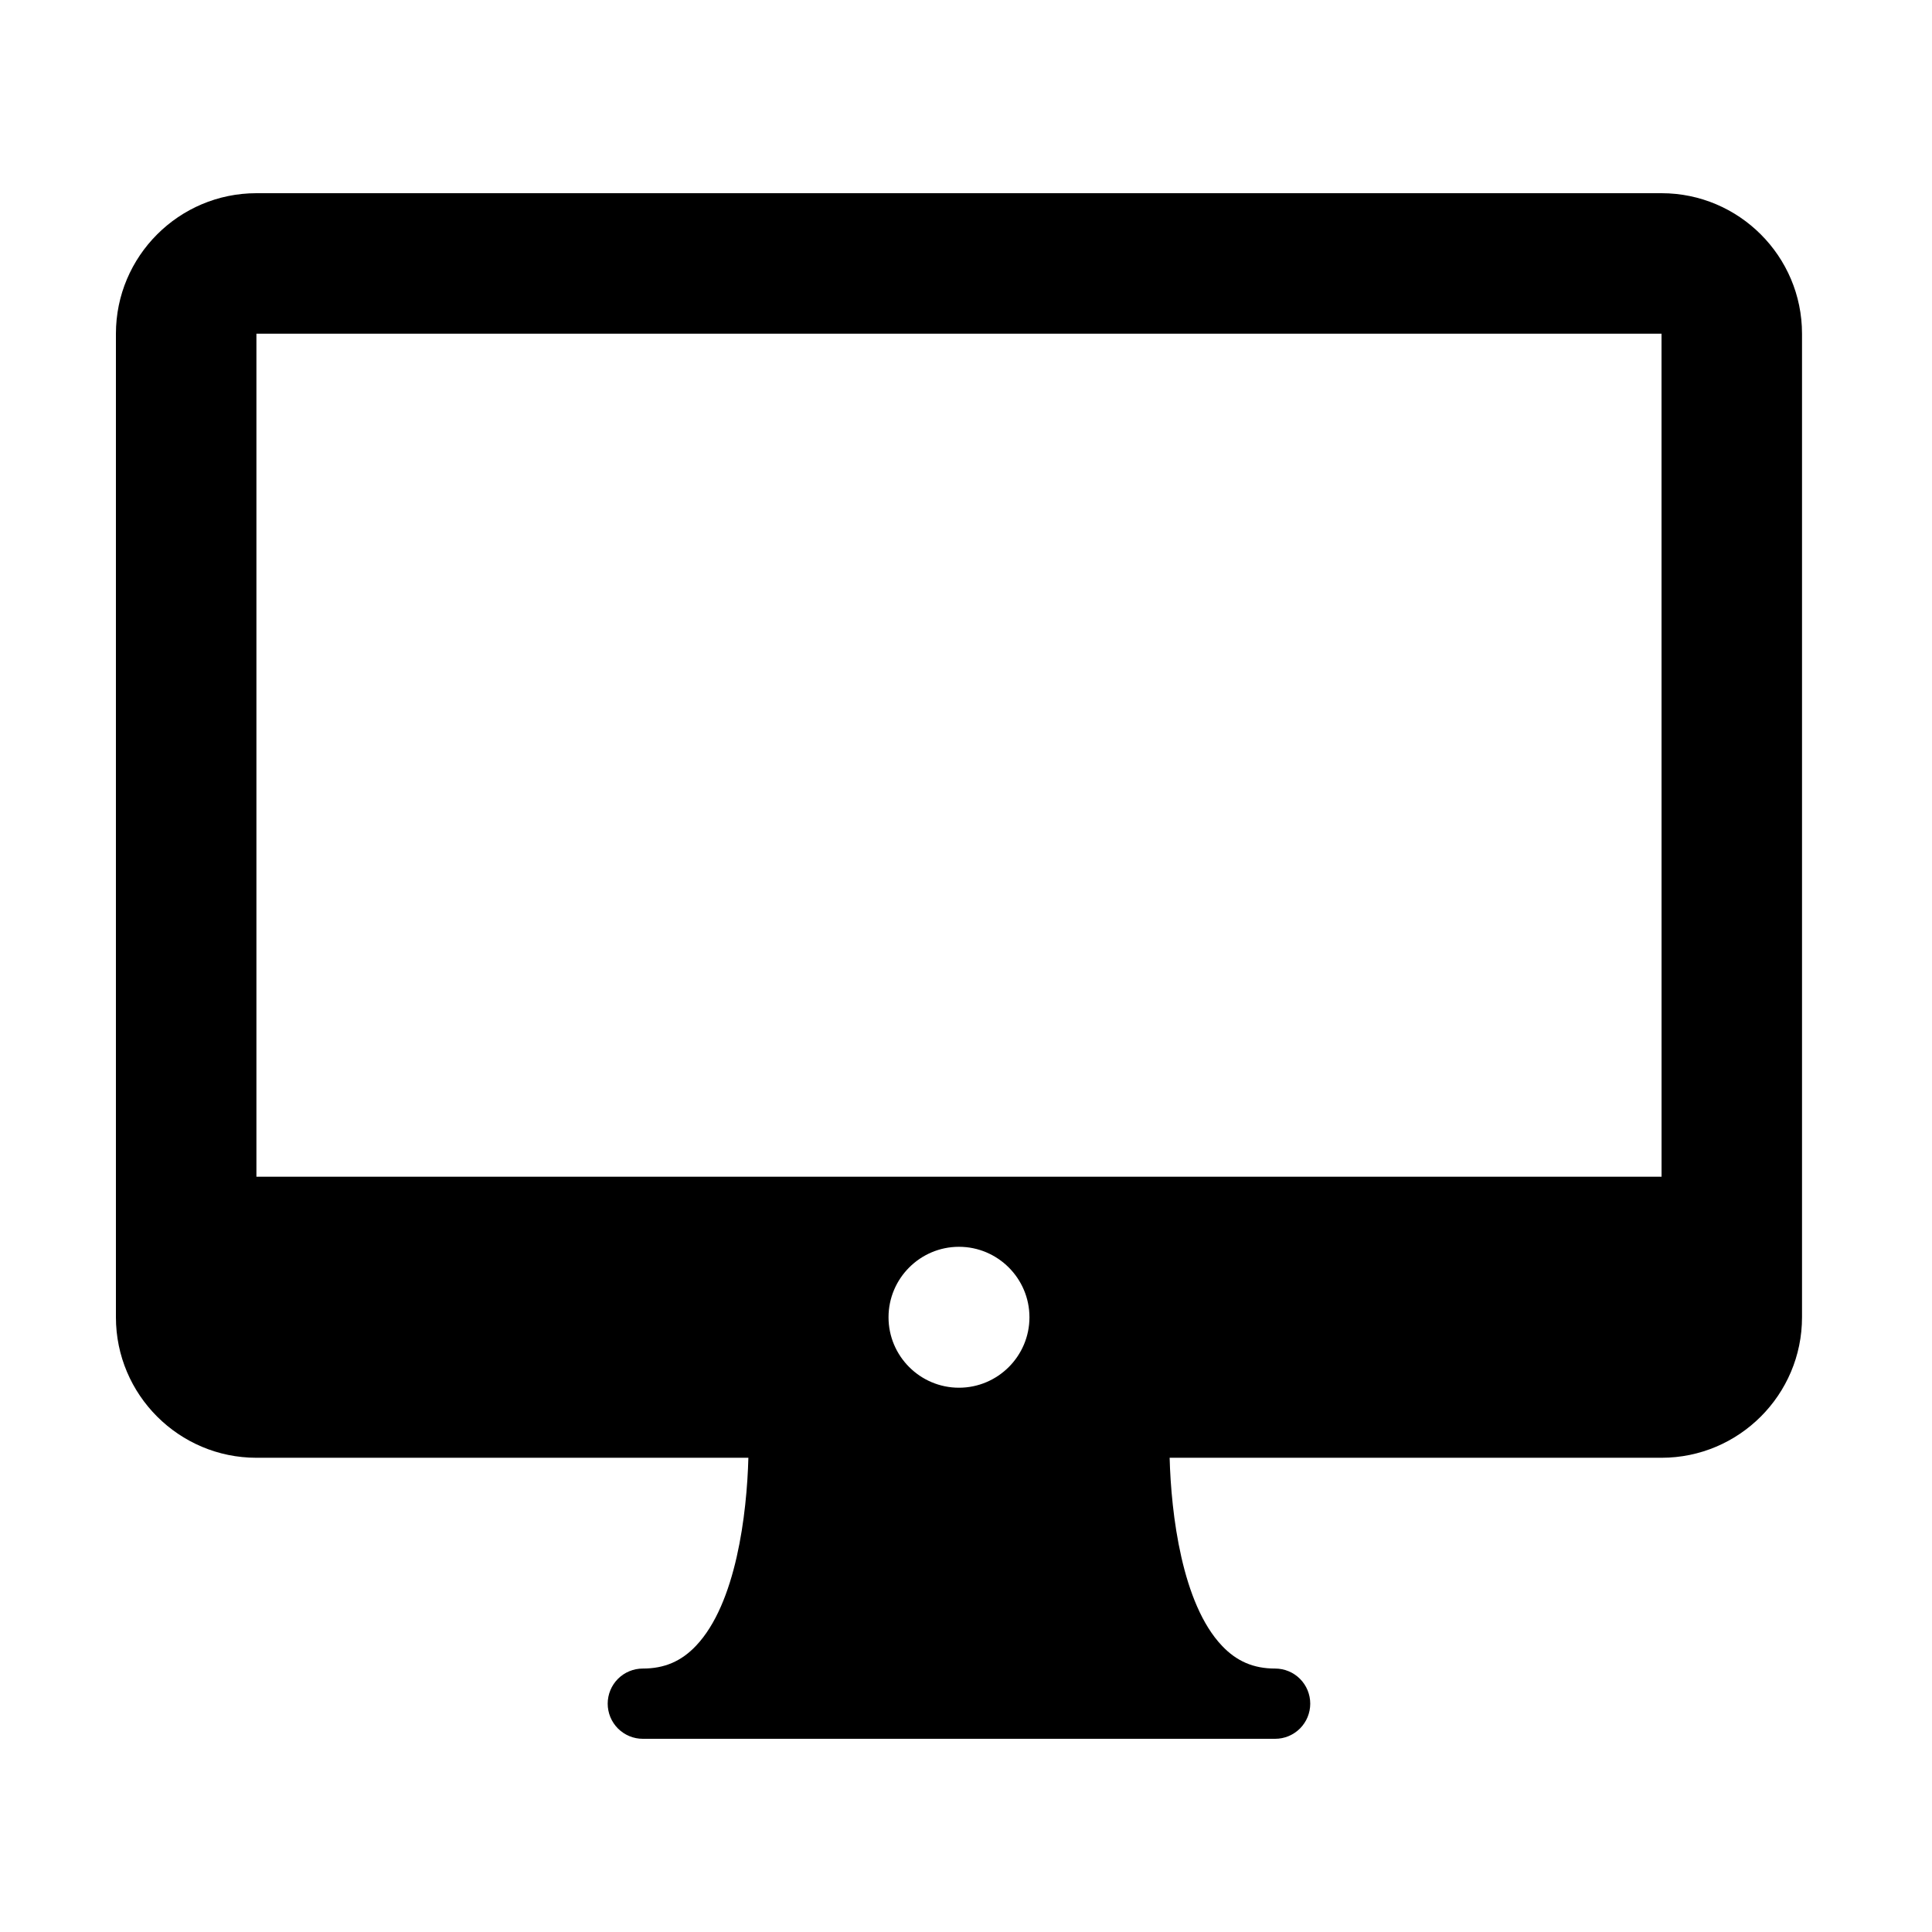<svg width="50" height="50" viewBox="0 0 50 50" fill="none" xmlns="http://www.w3.org/2000/svg">
<path d="M43 5H6.636C4.632 5 3 6.631 3 8.636V34.091C3 36.096 4.632 37.727 6.636 37.727H19.368C19.329 39.178 19.052 41.498 18.012 42.593C17.631 42.995 17.194 43.182 16.636 43.182C16.517 43.182 16.399 43.205 16.288 43.251C16.178 43.296 16.078 43.363 15.993 43.448C15.909 43.532 15.842 43.632 15.796 43.743C15.751 43.853 15.727 43.971 15.727 44.091C15.727 44.21 15.751 44.328 15.796 44.439C15.842 44.549 15.909 44.649 15.993 44.734C16.078 44.818 16.178 44.885 16.288 44.931C16.399 44.977 16.517 45 16.636 45H33C33.119 45 33.237 44.977 33.348 44.931C33.458 44.885 33.558 44.818 33.643 44.734C33.727 44.649 33.794 44.549 33.84 44.439C33.885 44.328 33.909 44.21 33.909 44.091C33.909 43.971 33.885 43.853 33.84 43.743C33.794 43.632 33.727 43.532 33.643 43.448C33.558 43.363 33.458 43.296 33.348 43.251C33.237 43.205 33.119 43.182 33 43.182C32.442 43.182 32.006 42.995 31.626 42.594C30.588 41.504 30.309 39.181 30.27 37.727H43C45.004 37.727 46.636 36.096 46.636 34.091V8.636C46.636 6.631 45.004 5 43 5ZM24.818 35.914C23.813 35.914 22.995 35.096 22.995 34.091C22.995 33.086 23.813 32.267 24.818 32.267C25.823 32.267 26.642 33.086 26.642 34.091C26.642 35.096 25.823 35.914 24.818 35.914ZM6.636 30.454V8.636H43L43.001 30.454H6.636Z" fill="black"/>
</svg>
